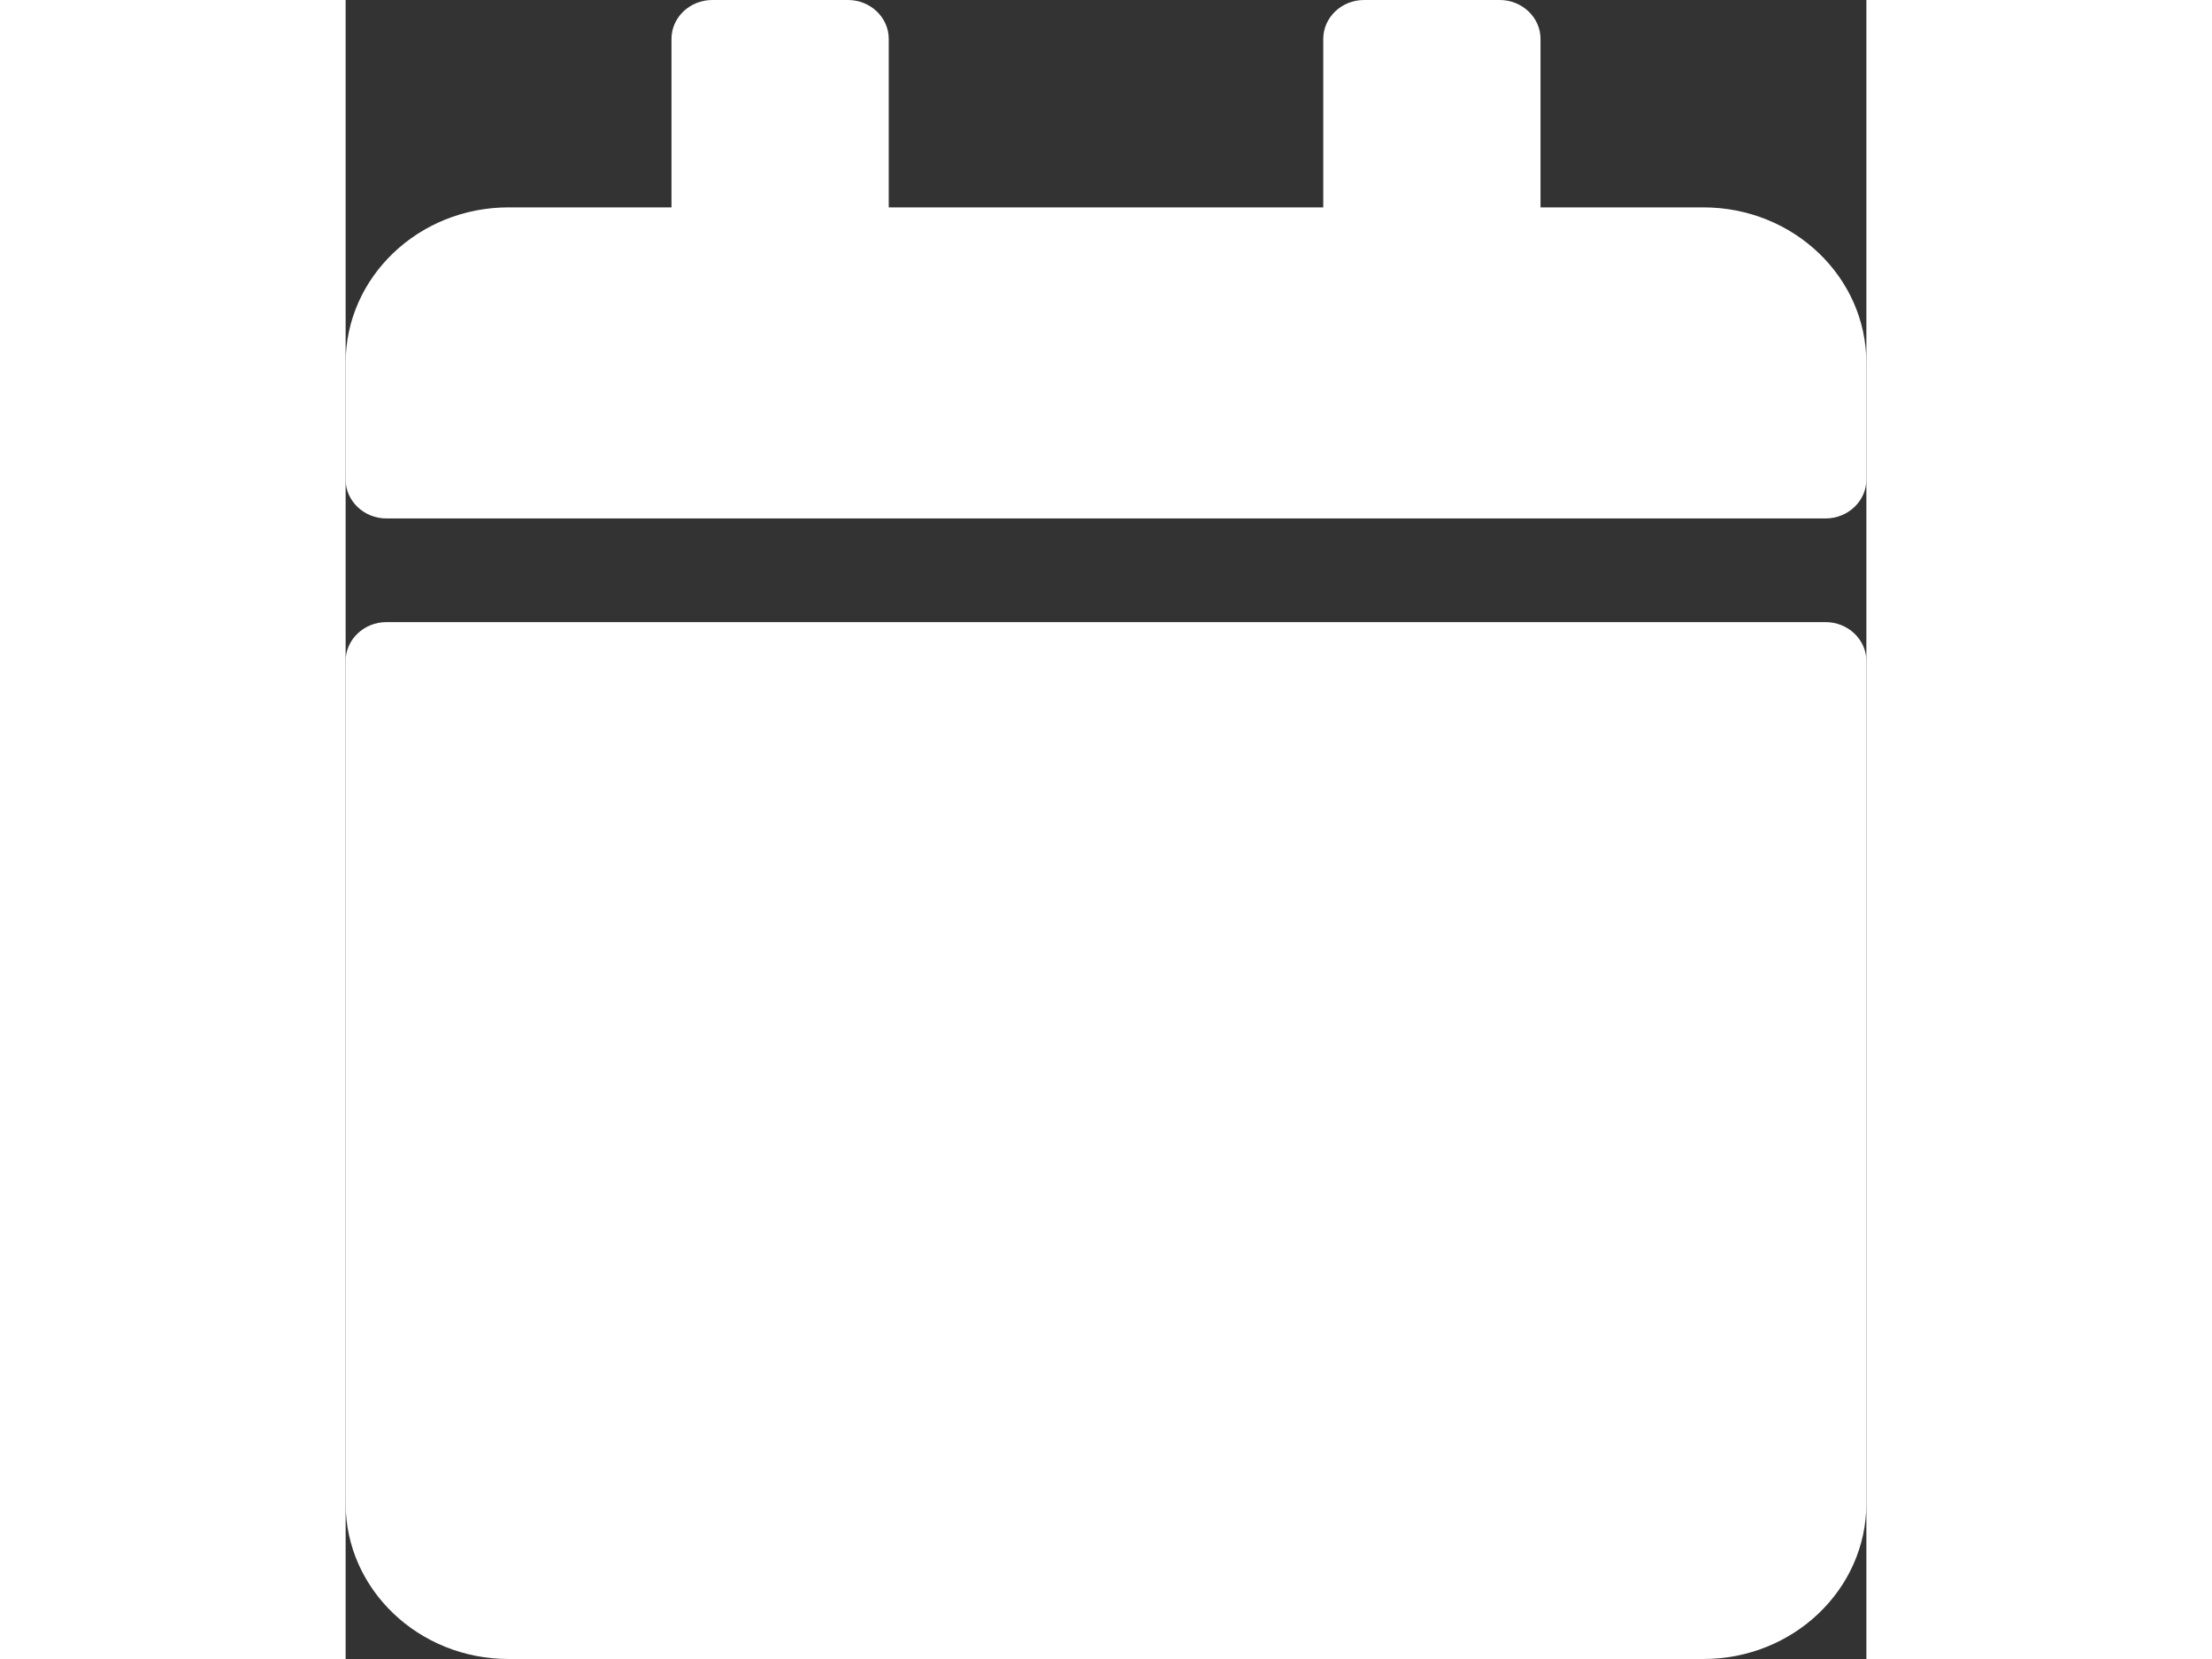 <svg
                  width="20"
                  height="15"
                  viewBox="0 0 22 24"
                  fill="none"
                  xmlns="http://www.w3.org/2000/svg"
                >
                  <rect x="0" y="0" width="22" height="24" fill="#333333" stroke="none"/>
                  <path
                    d="M0.589 9H21.411C21.735 9 22 9.253 22 9.562V21.75C22 22.992 20.944 24 19.643 24H2.357C1.056 24 0 22.992 0 21.75V9.562C0 9.253 0.265 9 0.589 9ZM22 6.938V5.25C22 4.008 20.944 3 19.643 3H17.286V0.562C17.286 0.253 17.02 0 16.696 0H14.732C14.408 0 14.143 0.253 14.143 0.562V3H7.857V0.562C7.857 0.253 7.592 0 7.268 0H5.304C4.979 0 4.714 0.253 4.714 0.562V3H2.357C1.056 3 0 4.008 0 5.25V6.938C0 7.247 0.265 7.5 0.589 7.5H21.411C21.735 7.5 22 7.247 22 6.938Z"
                    fill="white"
                  />
                </svg>
